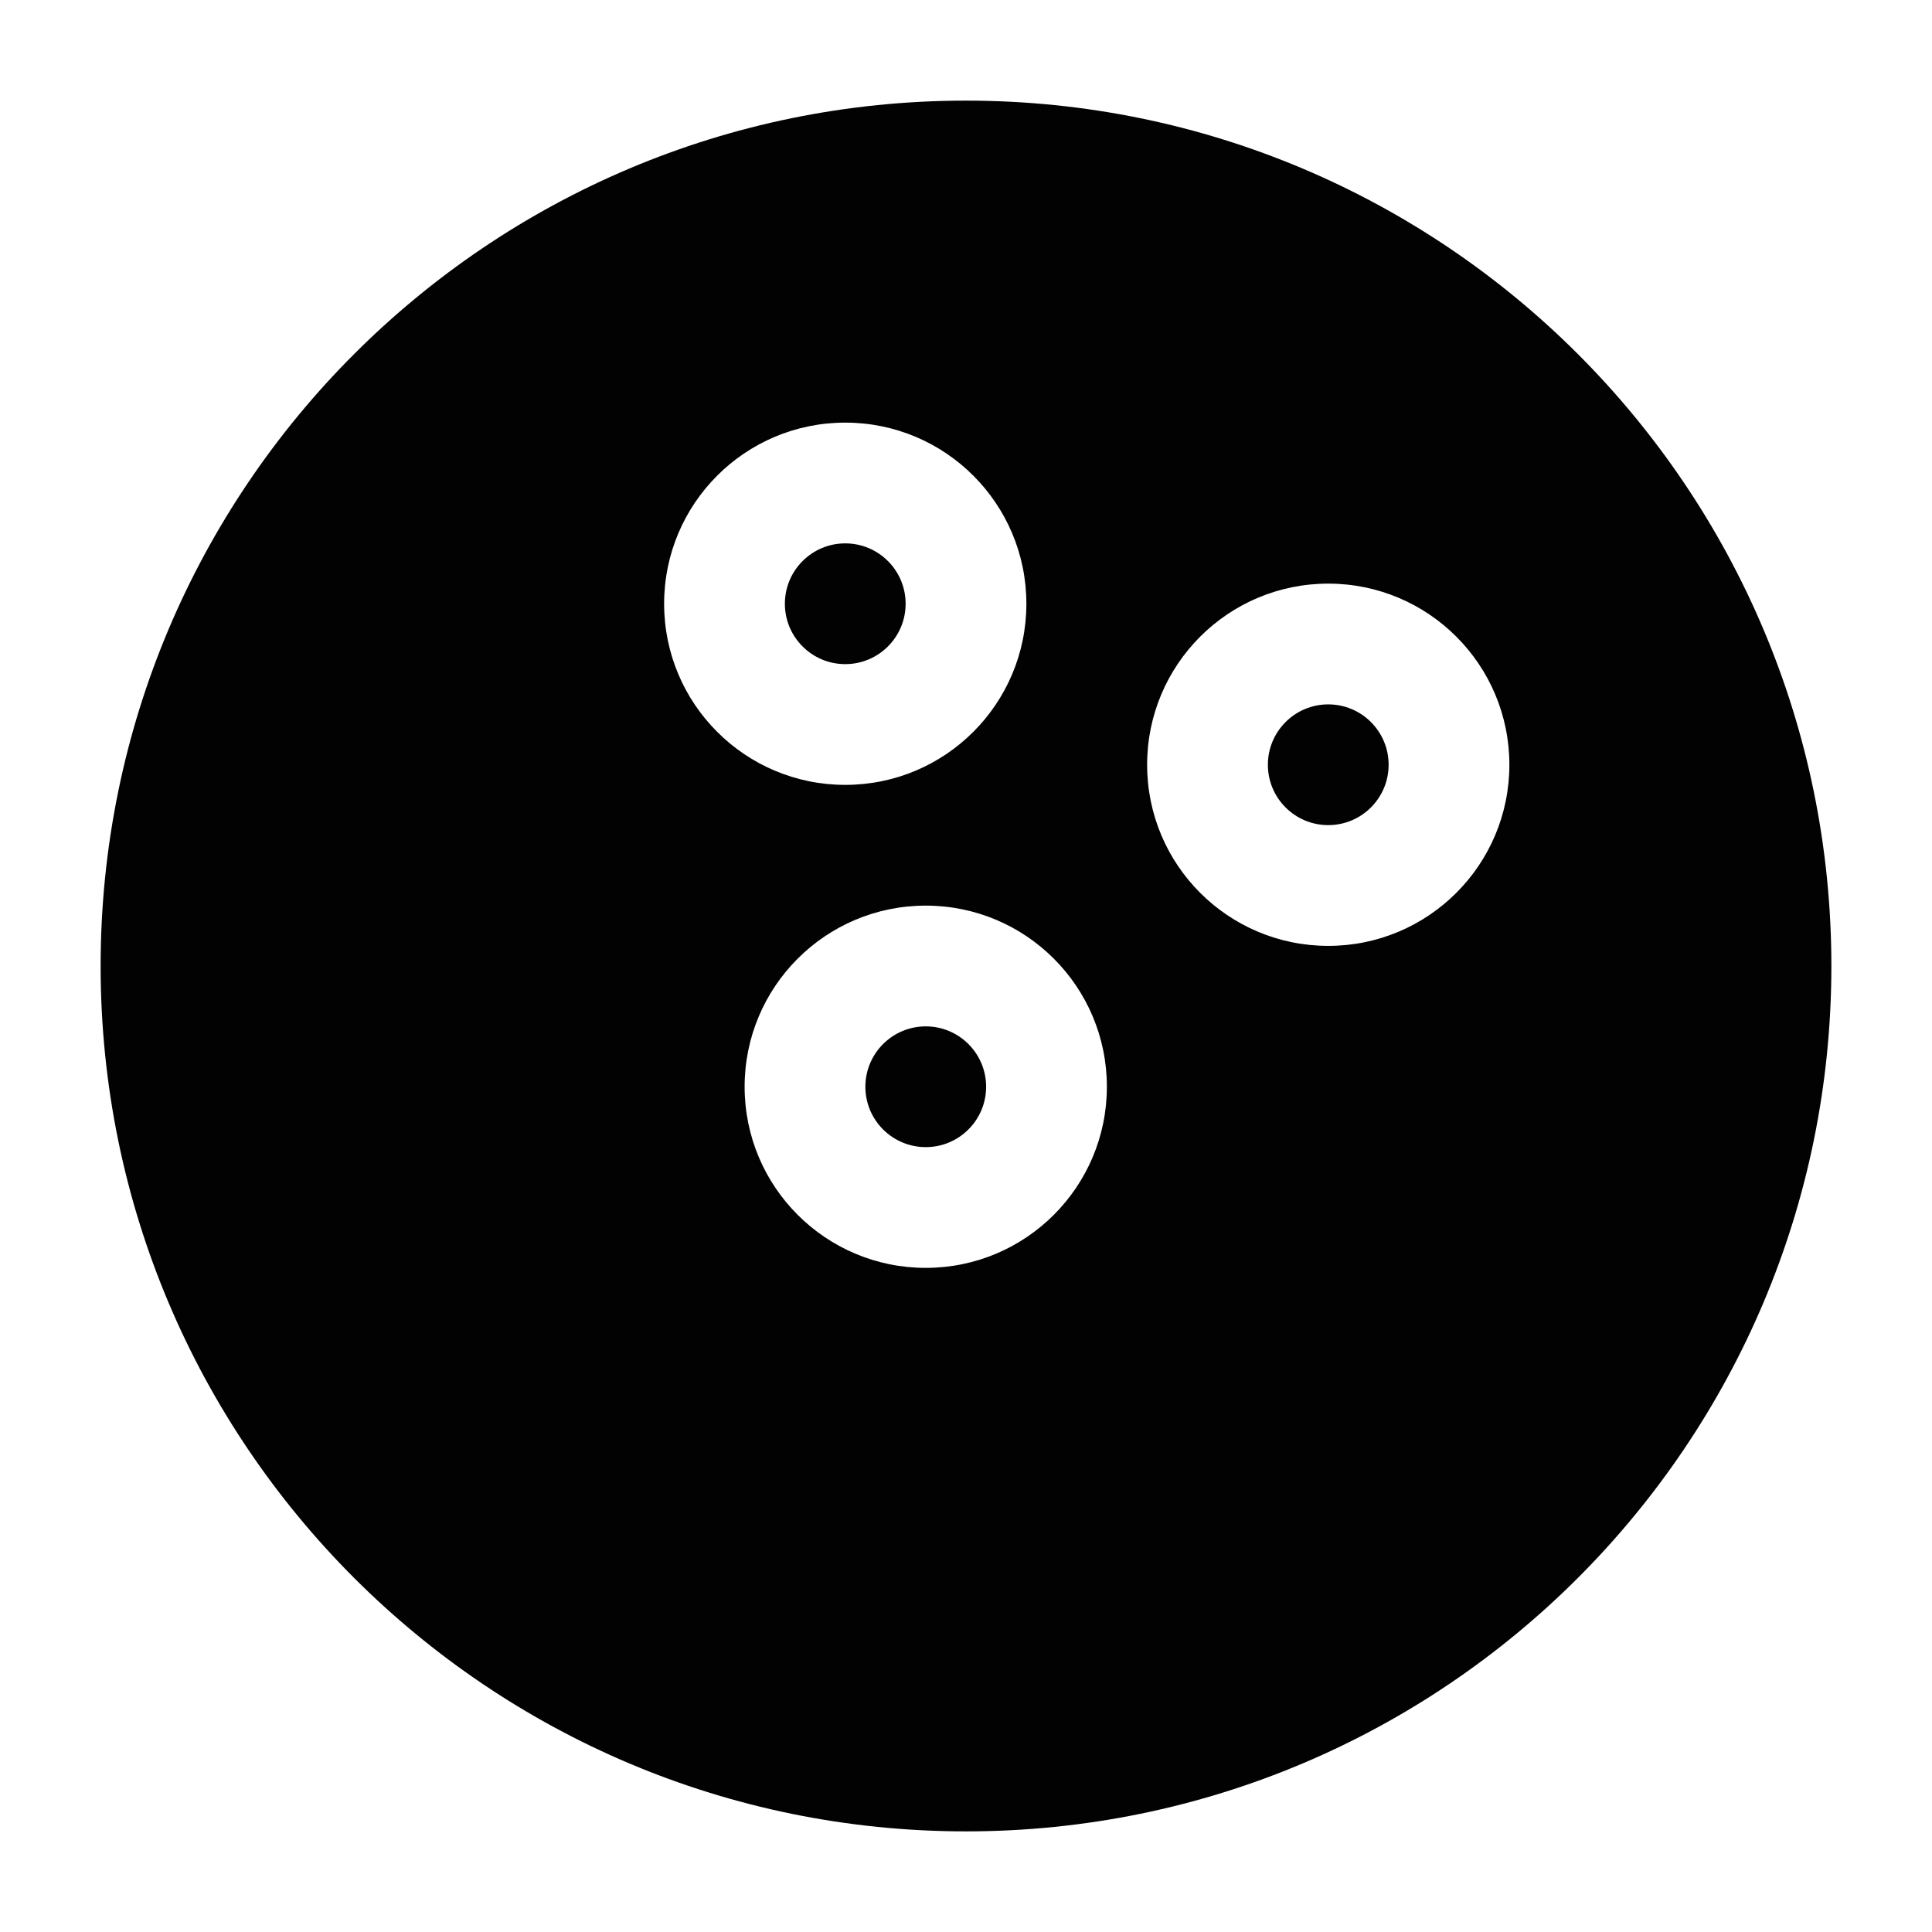 <svg width="24" height="24" viewBox="0 0 24 24" fill="none" xmlns="http://www.w3.org/2000/svg">
<path d="M9.75 7.5C9.75 7.086 10.086 6.75 10.5 6.75C10.914 6.75 11.25 7.086 11.25 7.5C11.25 7.914 10.914 8.25 10.5 8.25C10.086 8.25 9.75 7.914 9.75 7.5Z" fill="#020203"/>
<path d="M16.5 8.75C16.086 8.75 15.75 9.086 15.75 9.5C15.75 9.914 16.086 10.25 16.5 10.25C16.914 10.25 17.25 9.914 17.25 9.5C17.25 9.086 16.914 8.75 16.5 8.75Z" fill="#020203"/>
<path d="M10.75 13.5C10.75 13.086 11.086 12.75 11.5 12.75C11.914 12.75 12.25 13.086 12.25 13.5C12.25 13.914 11.914 14.25 11.5 14.25C11.086 14.25 10.75 13.914 10.75 13.5Z" fill="#020203"/>
<path fill-rule="evenodd" clip-rule="evenodd" d="M12 22.75C6.063 22.75 1.25 17.937 1.25 12C1.25 6.063 6.063 1.25 12 1.25C17.937 1.25 22.75 6.063 22.75 12C22.75 17.937 17.937 22.75 12 22.75ZM10.5 5.25C9.257 5.25 8.25 6.257 8.25 7.5C8.25 8.743 9.257 9.75 10.5 9.75C11.743 9.75 12.75 8.743 12.75 7.5C12.75 6.257 11.743 5.25 10.5 5.25ZM14.25 9.5C14.25 8.257 15.257 7.25 16.5 7.25C17.743 7.25 18.75 8.257 18.75 9.5C18.75 10.743 17.743 11.75 16.5 11.75C15.257 11.75 14.25 10.743 14.25 9.5ZM11.5 11.25C10.257 11.25 9.25 12.257 9.25 13.5C9.25 14.743 10.257 15.75 11.5 15.75C12.743 15.75 13.75 14.743 13.75 13.5C13.75 12.257 12.743 11.25 11.5 11.25Z" fill="#020203"/>
</svg>
